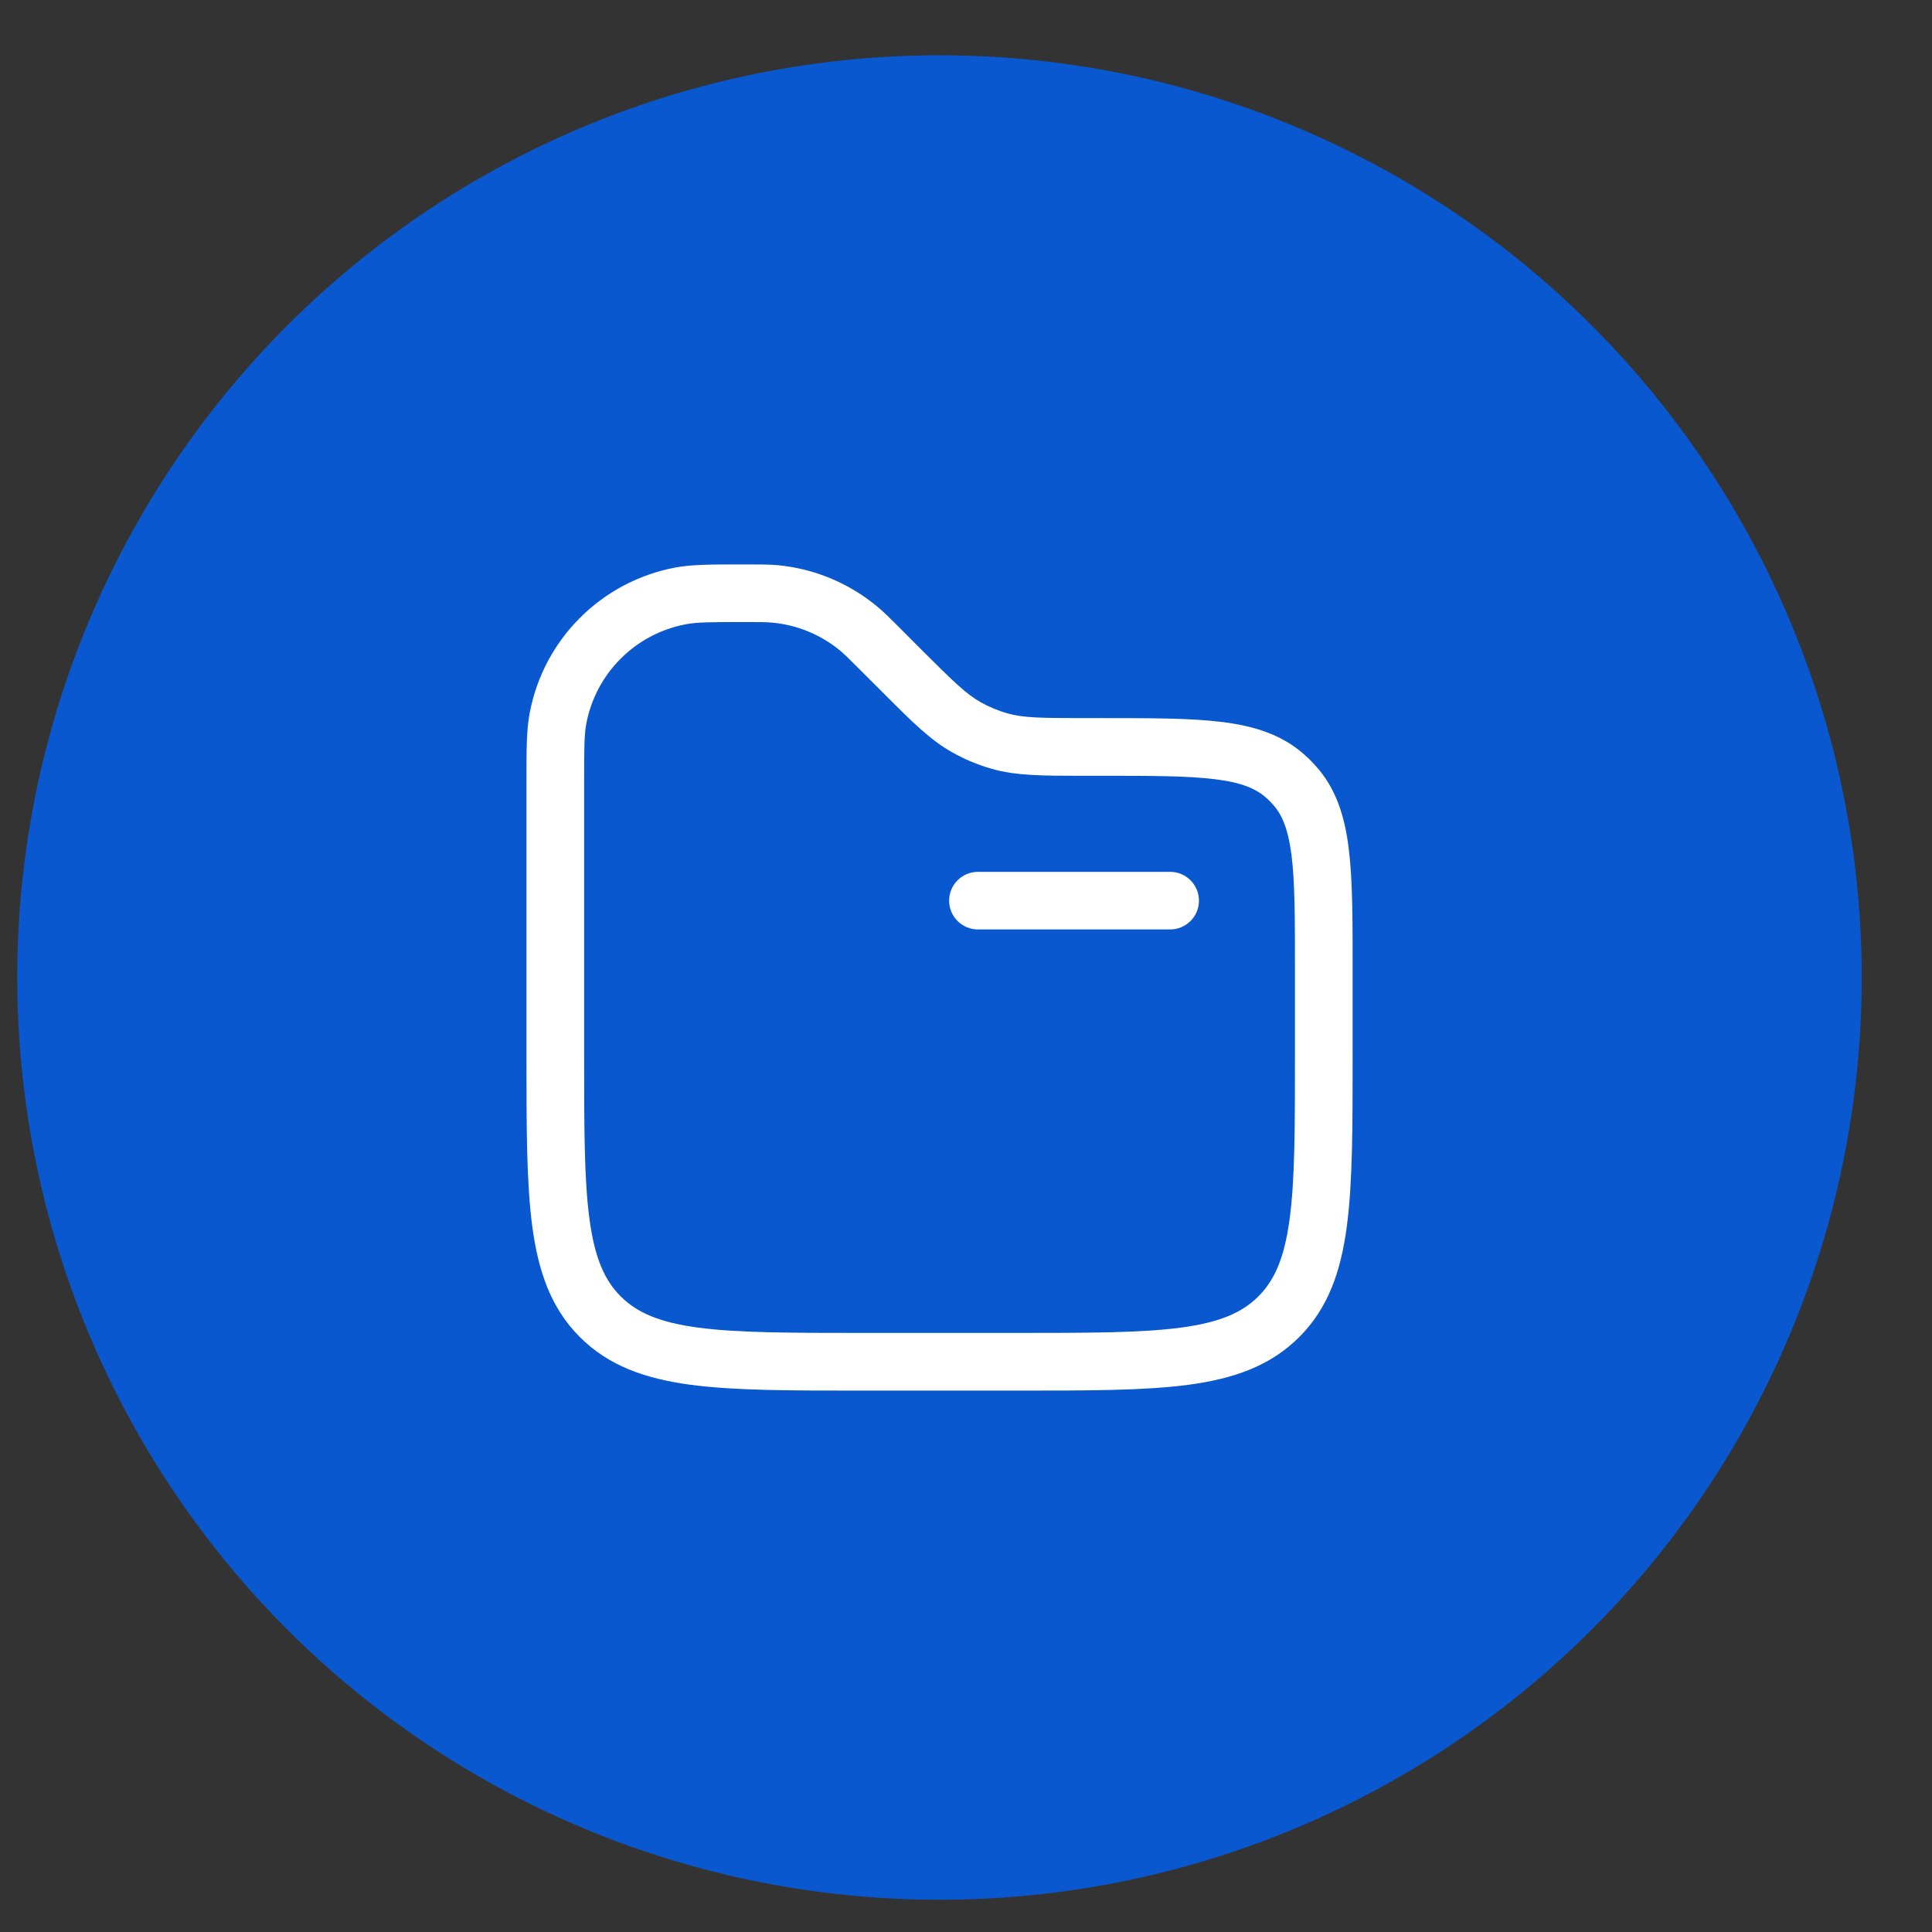 <svg width="26" height="26" viewBox="0 0 26 26" fill="none" xmlns="http://www.w3.org/2000/svg">
<rect x="0" y="0" width="26" height="26" fill="#333333" stroke="none"/>
<circle cx="12.643" cy="13.155" r="12.411" fill="#0A58D0"/>
<g clip-path="url(#clip0_2133_5461)">
<g clip-path="url(#clip1_2133_5461)">
<path fill-rule="evenodd" clip-rule="evenodd" d="M9.986 7.596C10.001 7.596 10.017 7.596 10.033 7.596L10.052 7.596C10.233 7.596 10.35 7.596 10.465 7.606C10.957 7.652 11.423 7.846 11.803 8.161C11.892 8.234 11.975 8.317 12.103 8.445L12.401 8.744C12.839 9.181 13.007 9.344 13.201 9.452C13.314 9.515 13.433 9.564 13.557 9.6C13.771 9.661 14.005 9.664 14.624 9.664L14.843 9.664C15.502 9.664 16.032 9.664 16.452 9.717C16.887 9.772 17.257 9.888 17.561 10.162C17.612 10.207 17.66 10.256 17.706 10.307C17.979 10.61 18.096 10.98 18.15 11.415C18.203 11.835 18.203 12.366 18.203 13.024V14.218C18.203 15.169 18.203 15.921 18.124 16.511C18.043 17.117 17.871 17.608 17.484 17.994C17.097 18.381 16.606 18.553 16 18.635C15.411 18.714 14.658 18.714 13.707 18.714H11.581C10.63 18.714 9.878 18.714 9.288 18.635C8.682 18.553 8.191 18.381 7.804 17.994C7.417 17.608 7.246 17.117 7.164 16.511C7.085 15.921 7.085 15.169 7.085 14.218L7.085 10.543C7.085 10.527 7.085 10.512 7.085 10.496C7.085 10.085 7.085 9.823 7.128 9.597C7.315 8.603 8.092 7.826 9.086 7.638C9.312 7.596 9.574 7.596 9.986 7.596ZM10.033 8.371C9.558 8.371 9.375 8.373 9.23 8.401C8.55 8.529 8.018 9.061 7.89 9.74C7.862 9.886 7.861 10.069 7.861 10.543V14.189C7.861 15.175 7.861 15.876 7.933 16.407C8.003 16.927 8.134 17.227 8.353 17.446C8.572 17.665 8.872 17.796 9.392 17.866C9.923 17.937 10.624 17.938 11.61 17.938H13.678C14.664 17.938 15.365 17.937 15.896 17.866C16.417 17.796 16.716 17.665 16.935 17.446C17.154 17.227 17.285 16.927 17.355 16.407C17.427 15.876 17.427 15.175 17.427 14.189V13.05C17.427 12.36 17.427 11.878 17.381 11.512C17.336 11.156 17.254 10.964 17.129 10.825C17.102 10.795 17.073 10.766 17.042 10.738C16.903 10.614 16.712 10.531 16.355 10.487C15.99 10.441 15.508 10.44 14.817 10.44H14.624C14.605 10.44 14.586 10.44 14.567 10.44C14.025 10.44 13.675 10.44 13.345 10.346C13.163 10.294 12.989 10.222 12.824 10.13C12.523 9.963 12.276 9.716 11.893 9.332C11.88 9.319 11.866 9.306 11.853 9.292L11.568 9.008C11.422 8.861 11.366 8.806 11.309 8.758C11.048 8.542 10.729 8.41 10.392 8.379C10.319 8.372 10.24 8.371 10.033 8.371ZM12.773 12.121C12.773 11.906 12.947 11.733 13.161 11.733H15.747C15.961 11.733 16.135 11.906 16.135 12.121C16.135 12.335 15.961 12.508 15.747 12.508H13.161C12.947 12.508 12.773 12.335 12.773 12.121Z" fill="white"/>
</g>
</g>
<defs>
<clipPath id="clip0_2133_5461">
<rect width="12.411" height="12.411" fill="white" transform="translate(6.438 6.949)"/>
</clipPath>
<clipPath id="clip1_2133_5461">
<rect width="12.411" height="12.411" fill="white" transform="translate(6.438 6.949)"/>
</clipPath>
</defs>
</svg>
